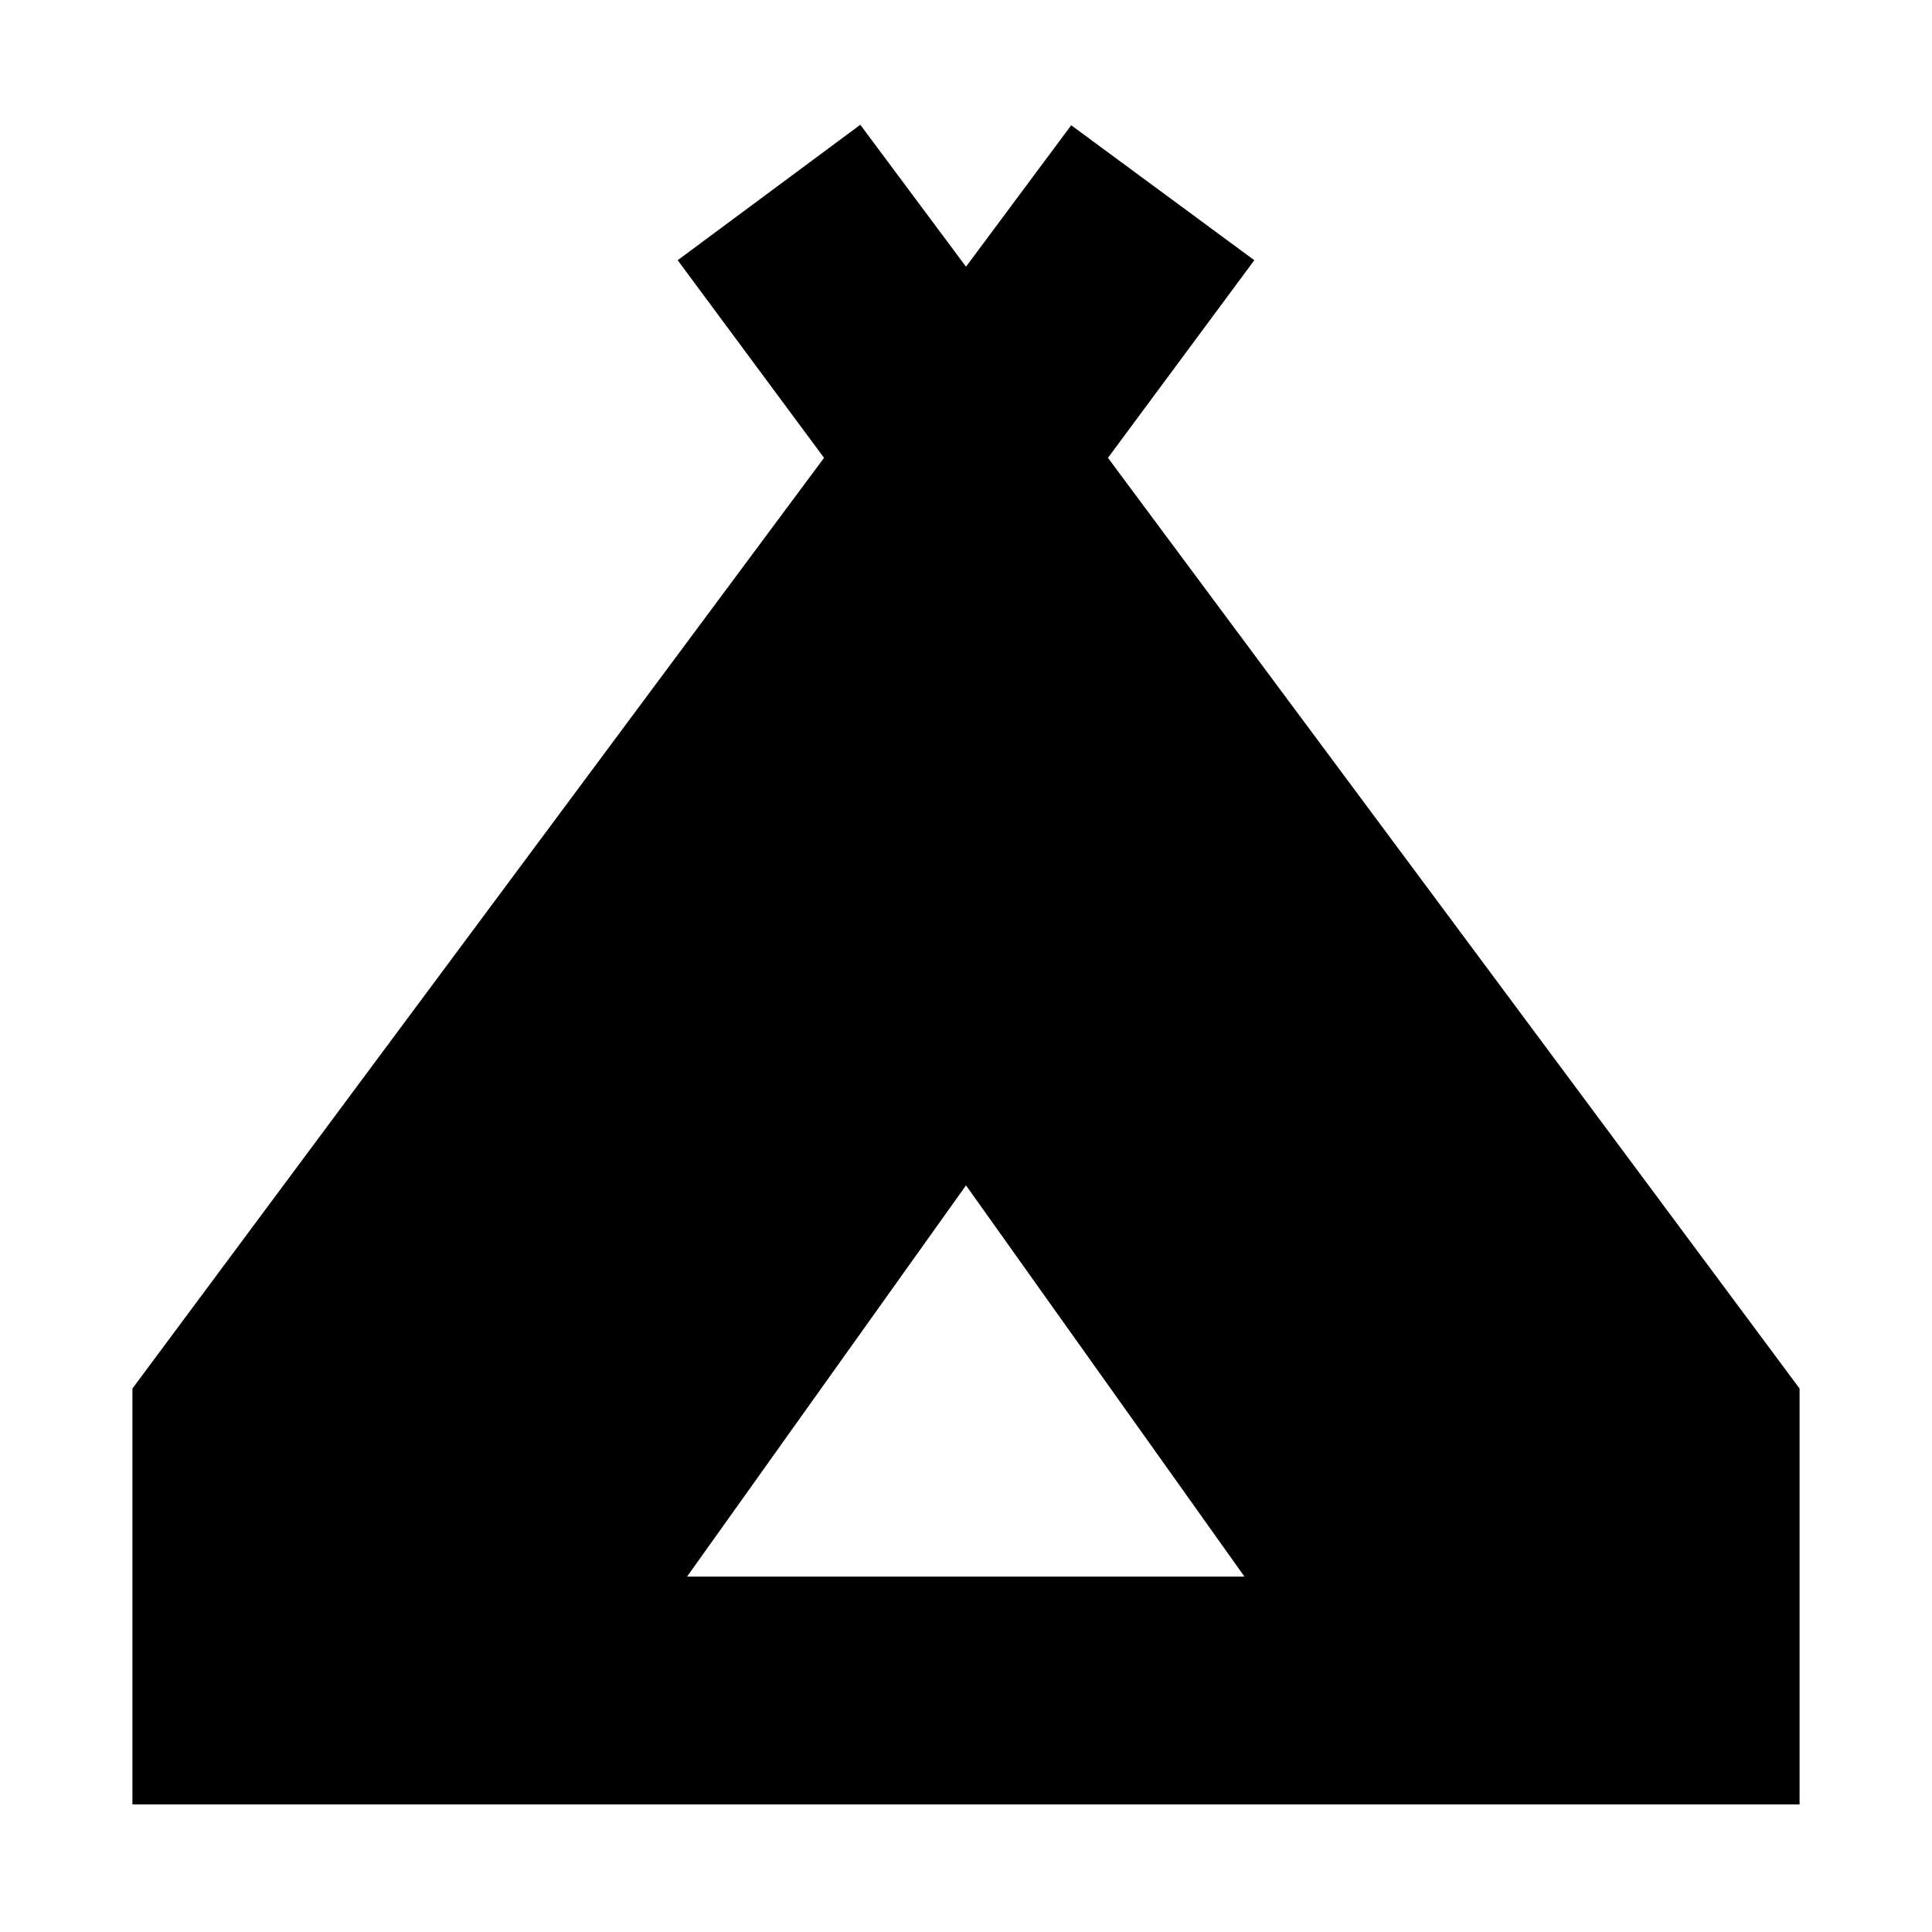 <svg xmlns="http://www.w3.org/2000/svg" height="24" viewBox="0 -960 960 960" width="24"><path d="M65.8-63.41v-206.63L409.46-732.5l-72.72-98.2 90.74-67.3L480-827.48l52.28-70.28 90.98 67.06-72.72 98.2L894.2-270.04v206.63H65.8Zm275.59-113.18h276.98L480-371 341.39-176.59Z"/></svg>
